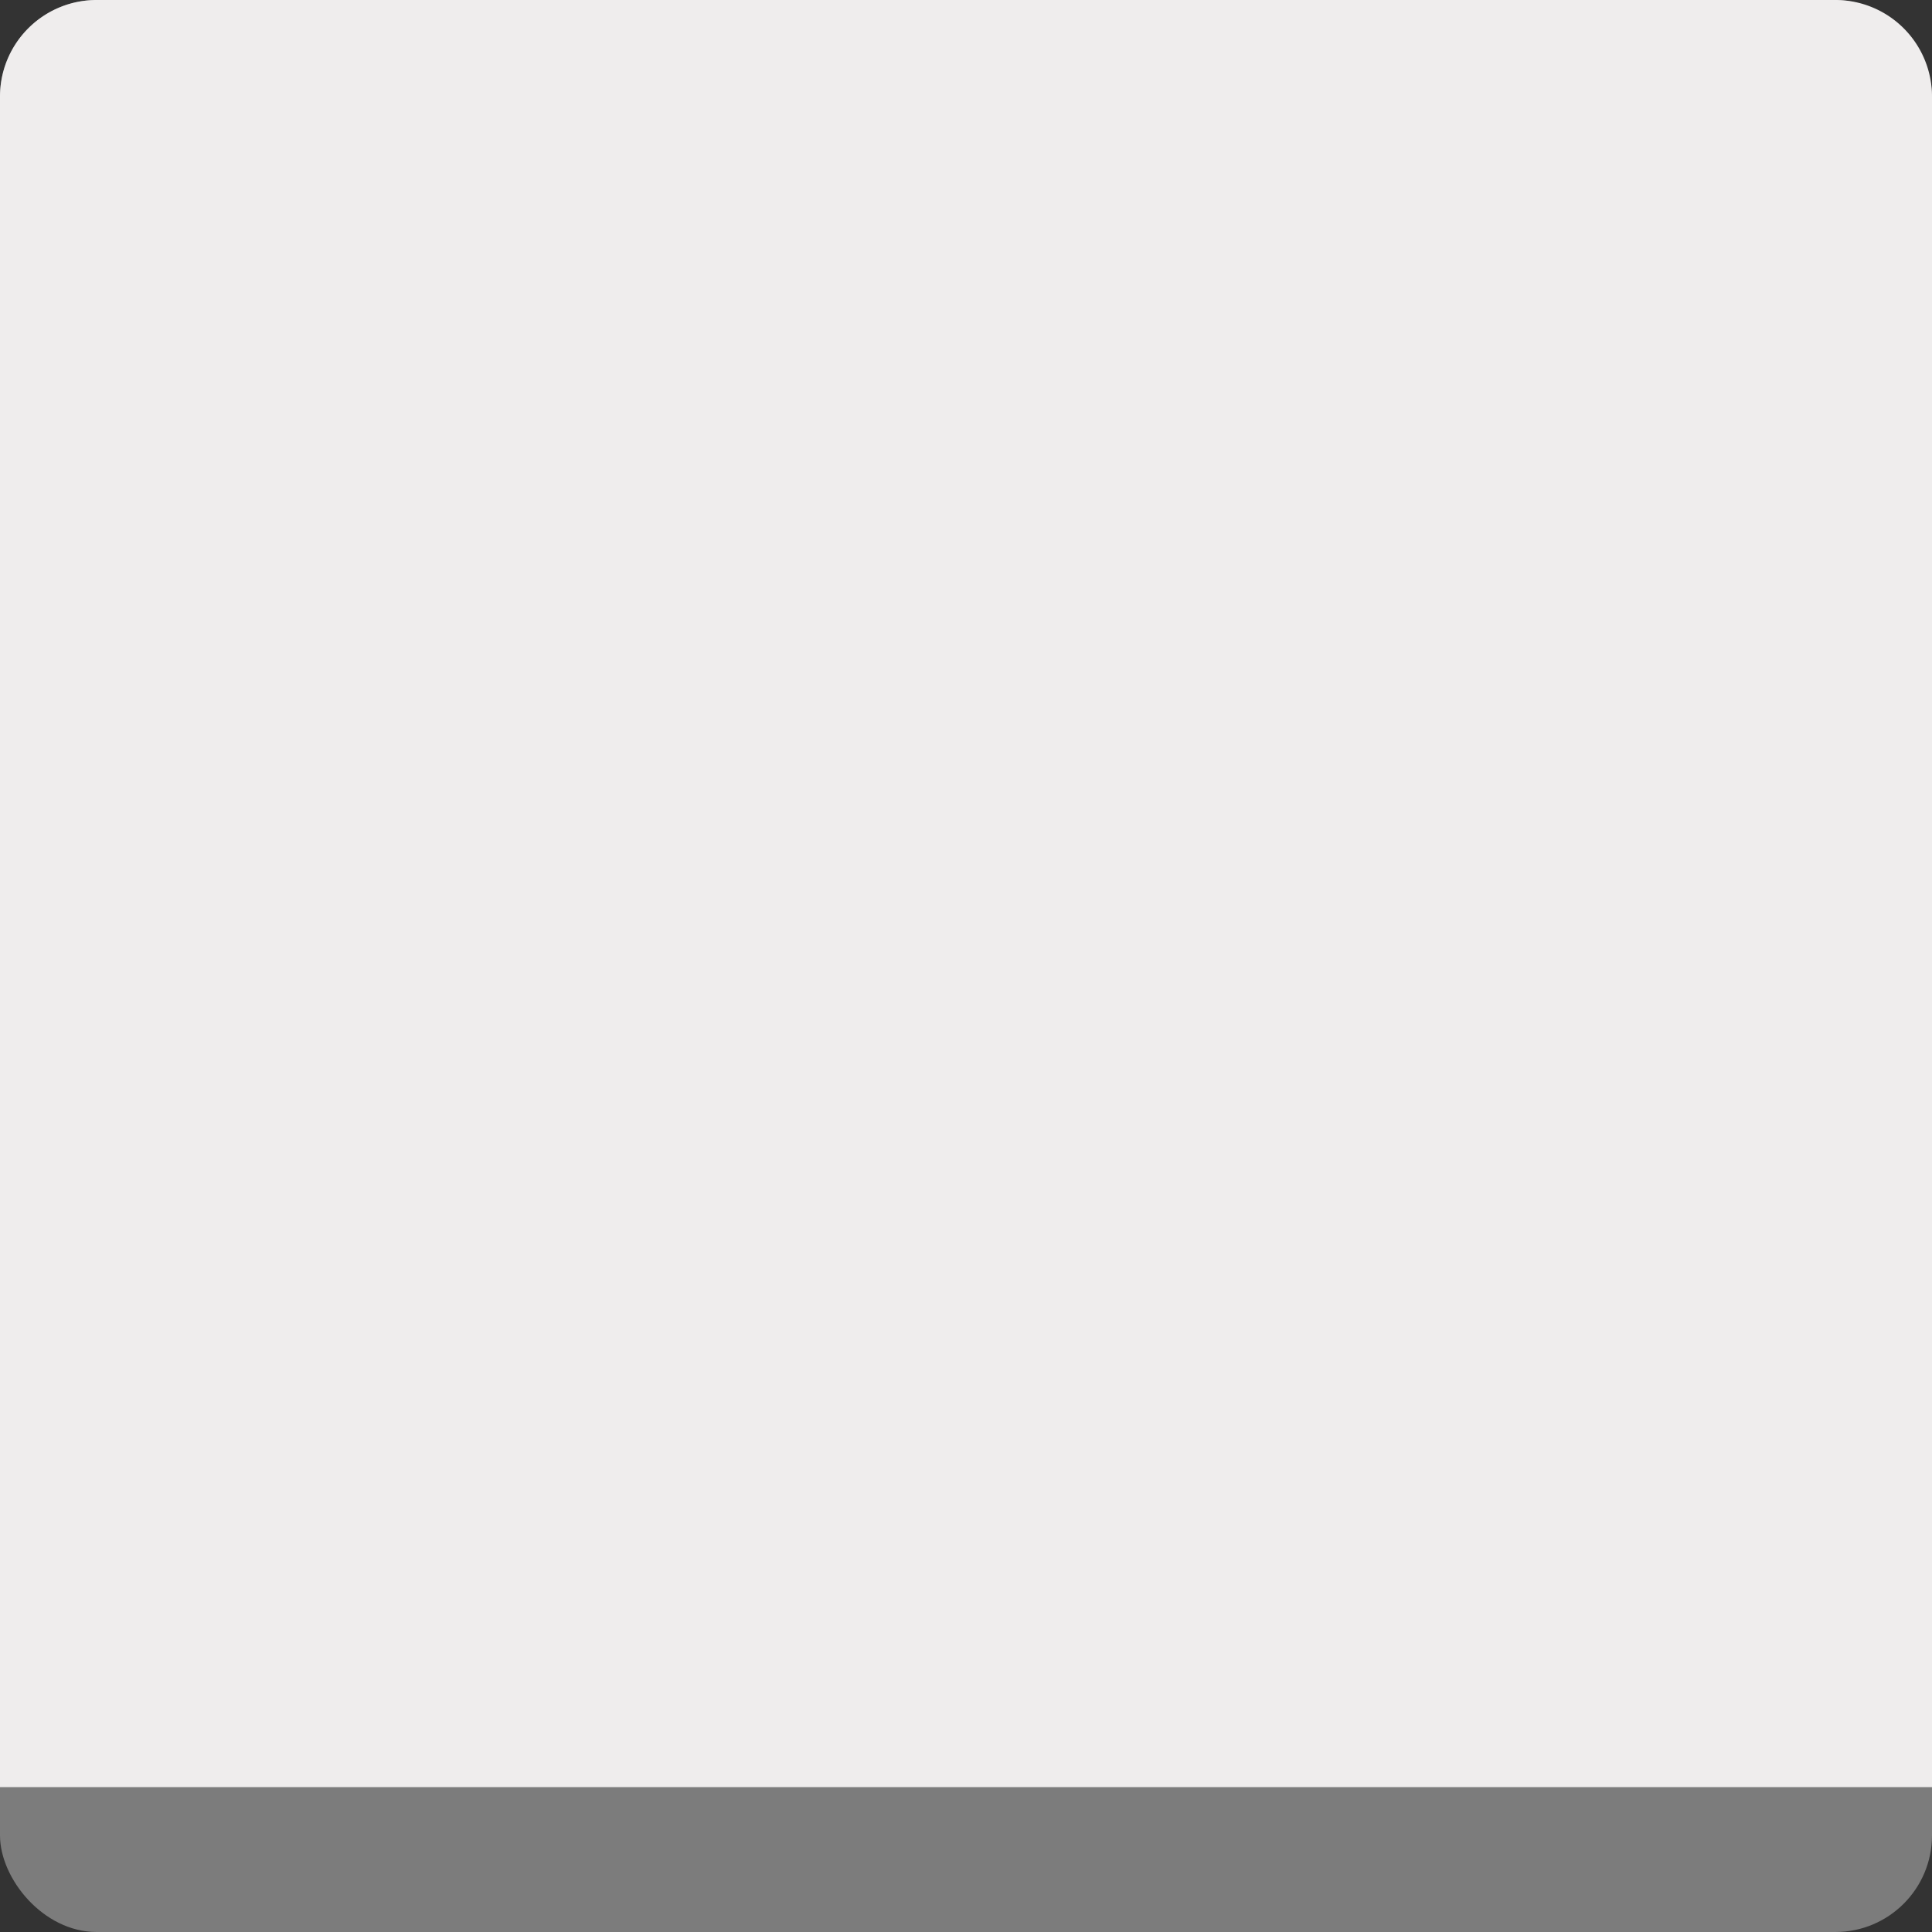 <svg xmlns="http://www.w3.org/2000/svg" viewBox="0 0 200 200"><rect x="0" y="0" width="200" height="200" fill="#333333" stroke="none"/><defs><style>.cls-1{fill:#7c7c7c;}.cls-2{fill:#efeded;}</style></defs><g id="Layer_2" data-name="Layer 2"><g id="Layer_4" data-name="Layer 4"><rect class="cls-1" width="200" height="200" rx="10"/><path class="cls-2" d="M200,10V185H0V10A10,10,0,0,1,10,0H190A10,10,0,0,1,200,10Z"/></g></g></svg>
